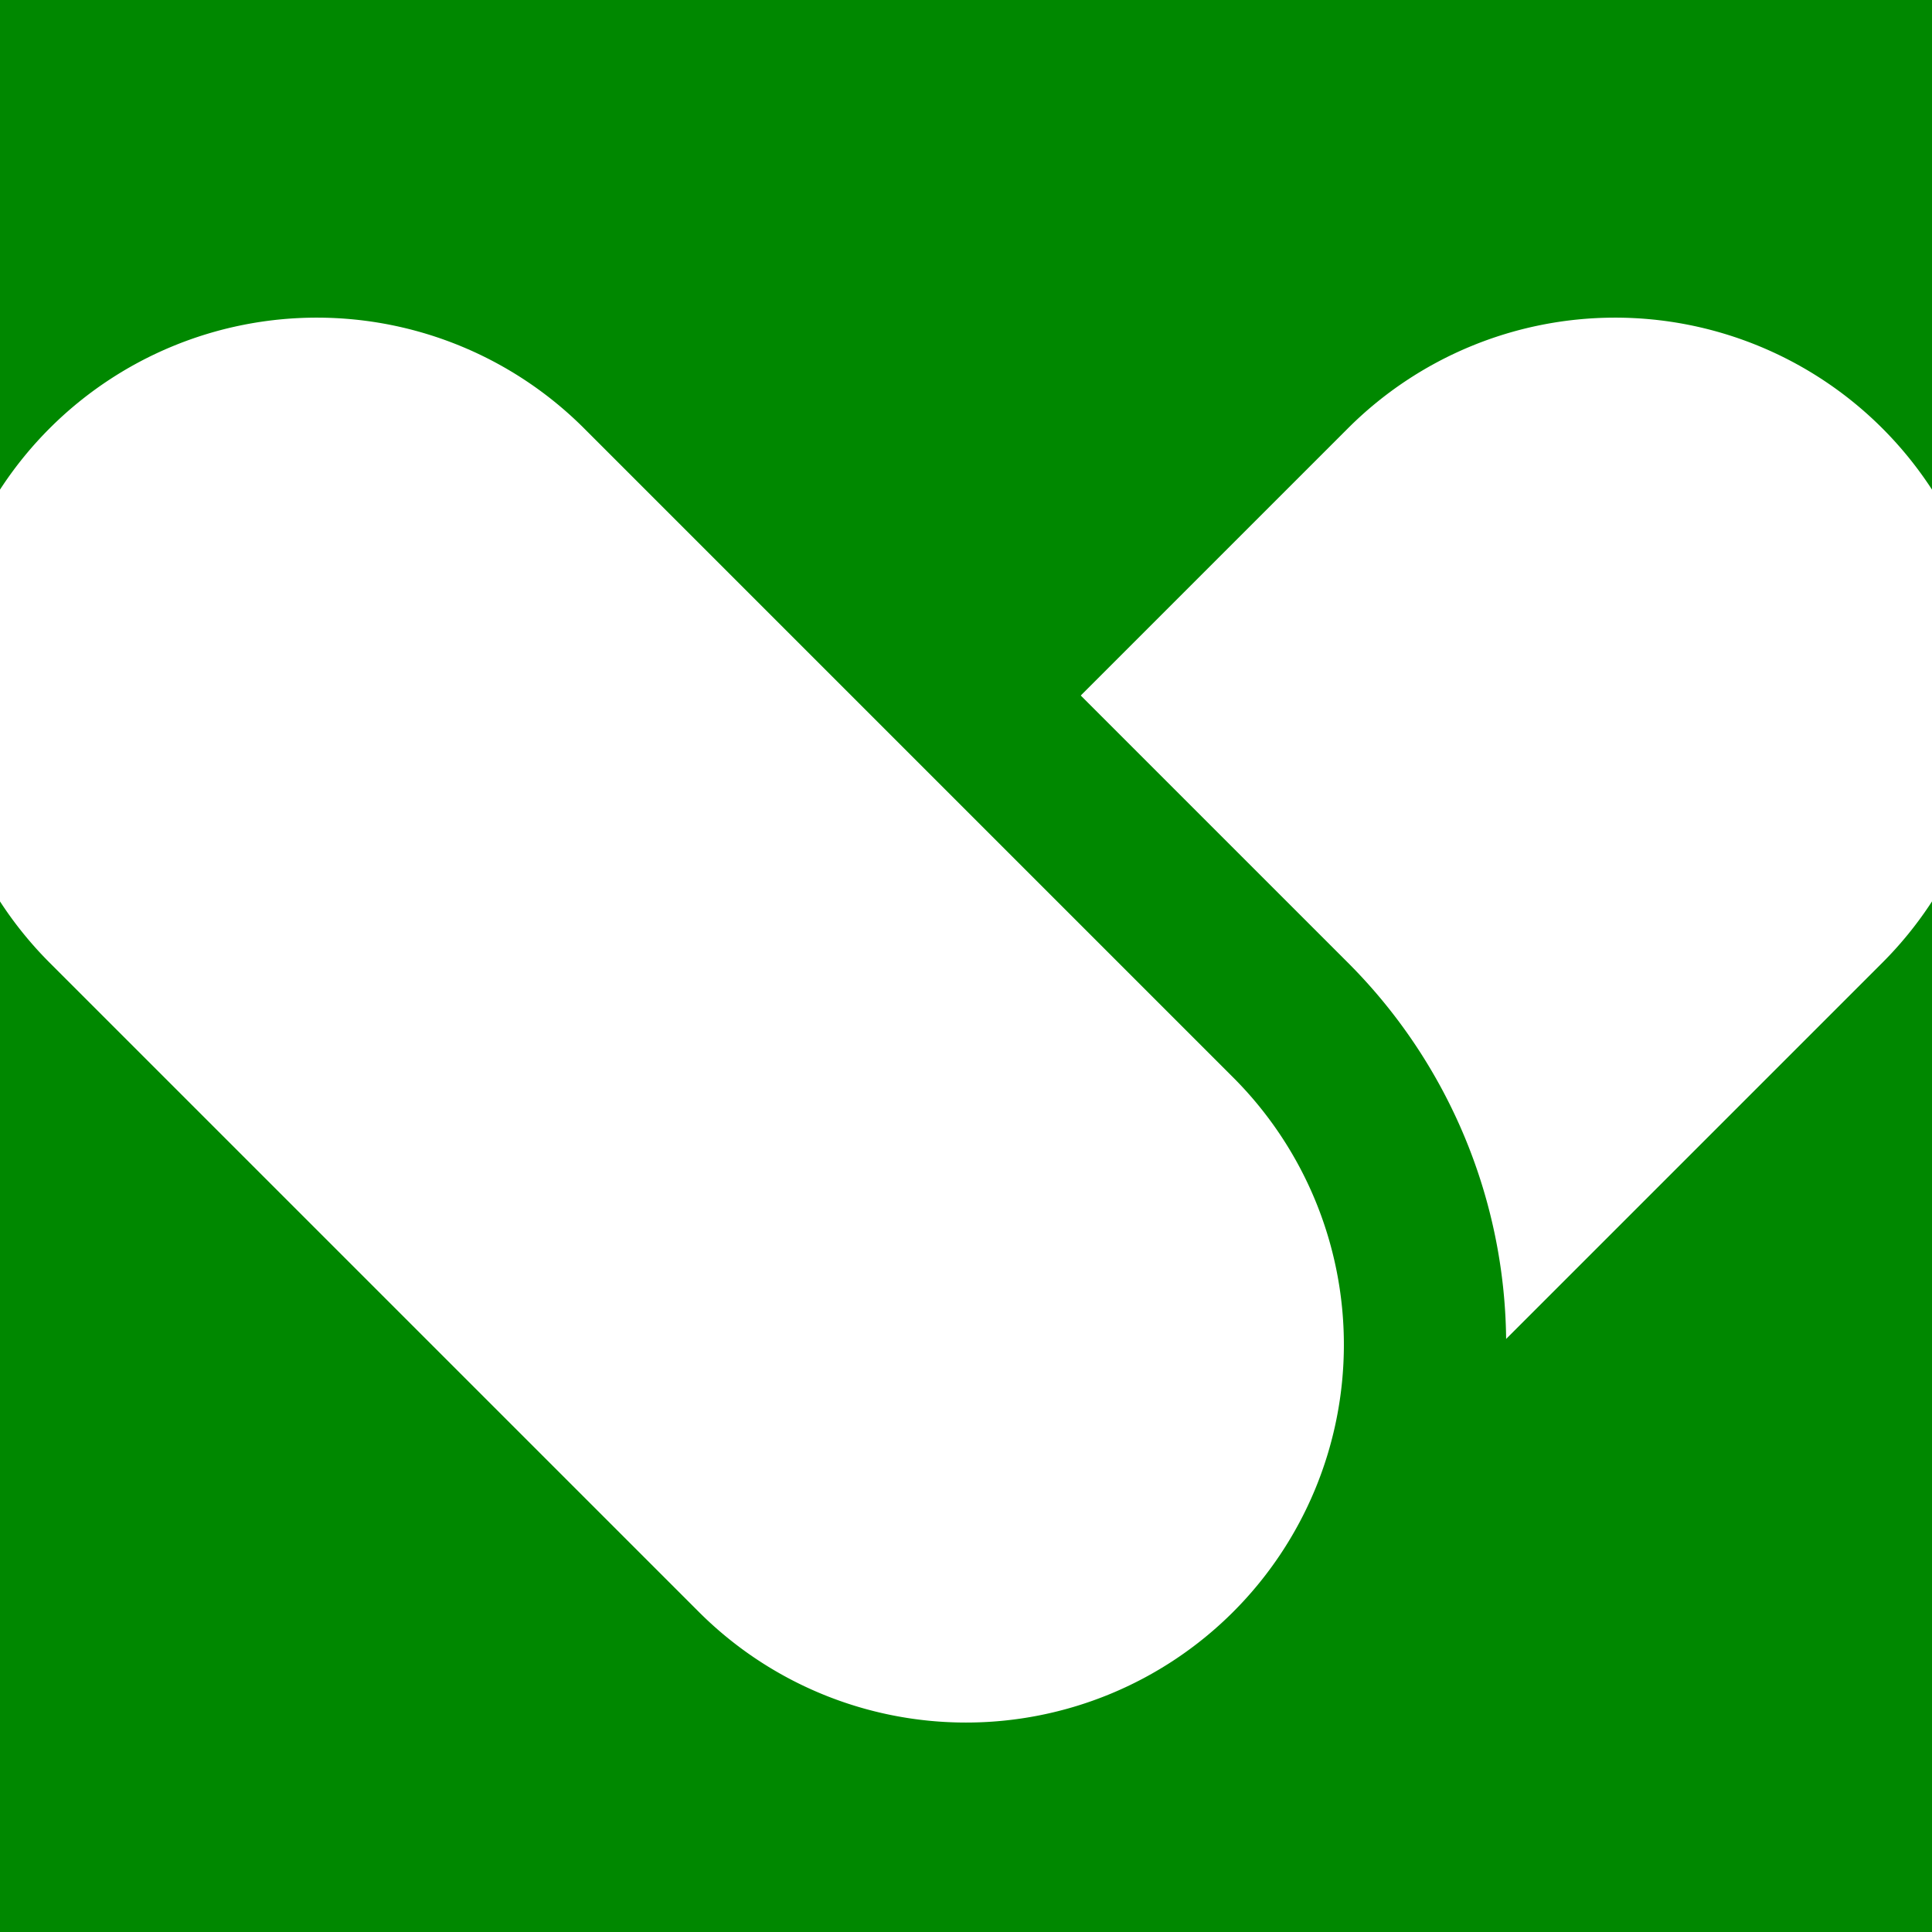 <?xml version="1.0"?>
<!DOCTYPE svg PUBLIC "-//W3C//DTD SVG 1.1//EN"
	"http://www.w3.org/Graphics/SVG/1.1/DTD/svg11.dtd">
<svg xmlns="http://www.w3.org/2000/svg" version="1.1"
	xmlns:xlink="http://www.w3.org/1999/xlink" 
	viewBox="0 0 100 100" >

<rect x="0" y="0" width="100" height="100" fill="#333333" stroke="none"/>

<defs>

<clipPath id="appclip">
<rect x="0" y="0" width="100" height="100" />
</clipPath>

<g id="capsule" >
<path
	transform="translate(0,-0.1)"
	d="M 0.20 -0.20
	L -0.20 -0.60
	A 0.20 0.20  0 0 0  -0.60 -0.20
	L -0.20 0.20
	A 0.20 0.20  0 0 0  0.20 -0.20
	z" />
</g>
</defs>

<g clip-path="url(#appclip)" >

<rect width="100" height="100" fill="#080" />

<use xlink:href="#capsule"
	transform="translate(50,78) scale(-84,84)"
	fill="white" stroke="#080" stroke-width="0.1" />
<use xlink:href="#capsule"
	transform="translate(50,78) scale(84,84)"
	fill="white" stroke="#080" stroke-width="0.1" />

</g>

</svg>
